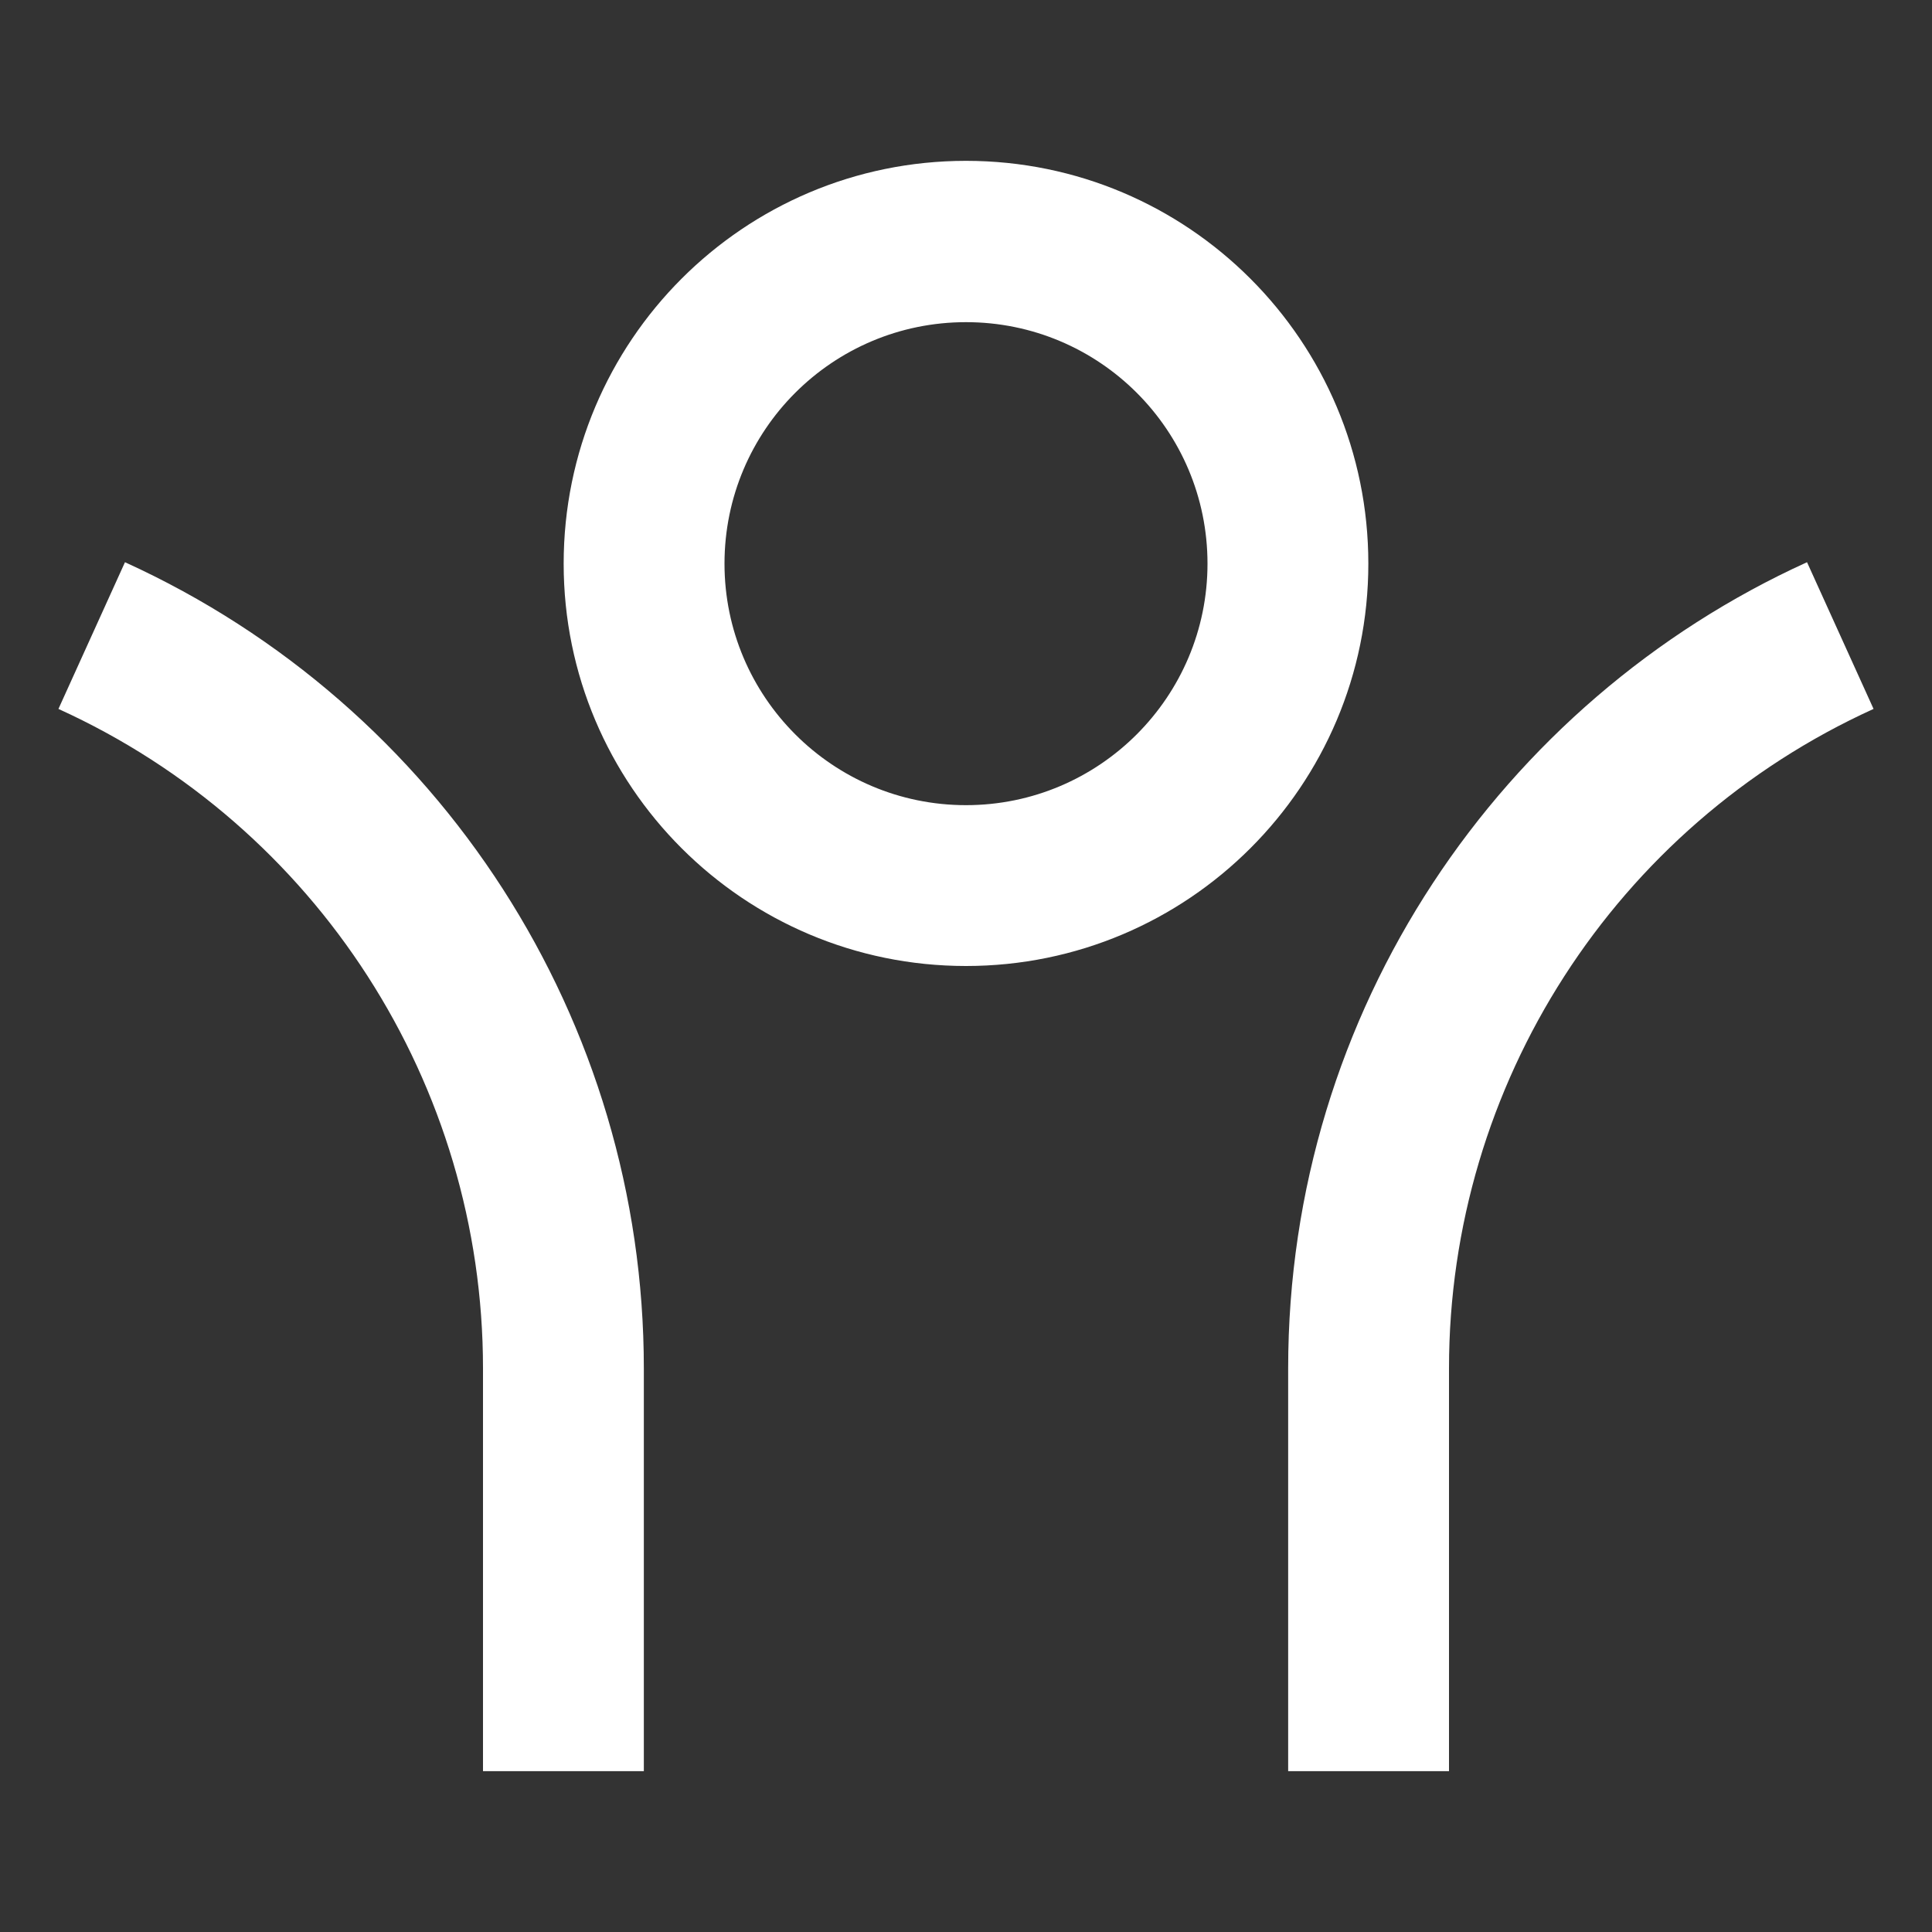 <?xml version="1.0" encoding="UTF-8"?>
<svg xmlns="http://www.w3.org/2000/svg" xmlns:xlink="http://www.w3.org/1999/xlink" width="16" height="16" viewBox="0 0 16 16" version="1.1">
<rect x="0" y="0" width="16" height="16" fill="#333333" stroke="none"/>
<g id="surface1">
<path style=" stroke:none;fill-rule:nonzero;fill:rgb(100%,100%,100%);fill-opacity:1;" d="M 12 11.332 L 12 14.668 L 10.668 14.668 L 10.668 11.332 C 10.668 8.367 12.43 5.809 14.965 4.656 L 15.516 5.871 C 13.375 6.844 12 8.98 12 11.332 Z M 5.332 11.332 L 5.332 14.668 L 4 14.668 L 4 11.332 C 4 8.98 2.625 6.844 0.484 5.871 L 1.035 4.656 C 3.652 5.848 5.332 8.457 5.332 11.332 Z M 8 8 C 6.16 8 4.668 6.508 4.668 4.668 C 4.668 2.824 6.16 1.332 8 1.332 C 9.84 1.332 11.332 2.824 11.332 4.668 C 11.332 6.508 9.84 8 8 8 Z M 8 6.668 C 9.105 6.668 10 5.77 10 4.668 C 10 3.562 9.105 2.668 8 2.668 C 6.895 2.668 6 3.562 6 4.668 C 6 5.77 6.895 6.668 8 6.668 Z M 8 6.668 "/>
</g>
</svg>
